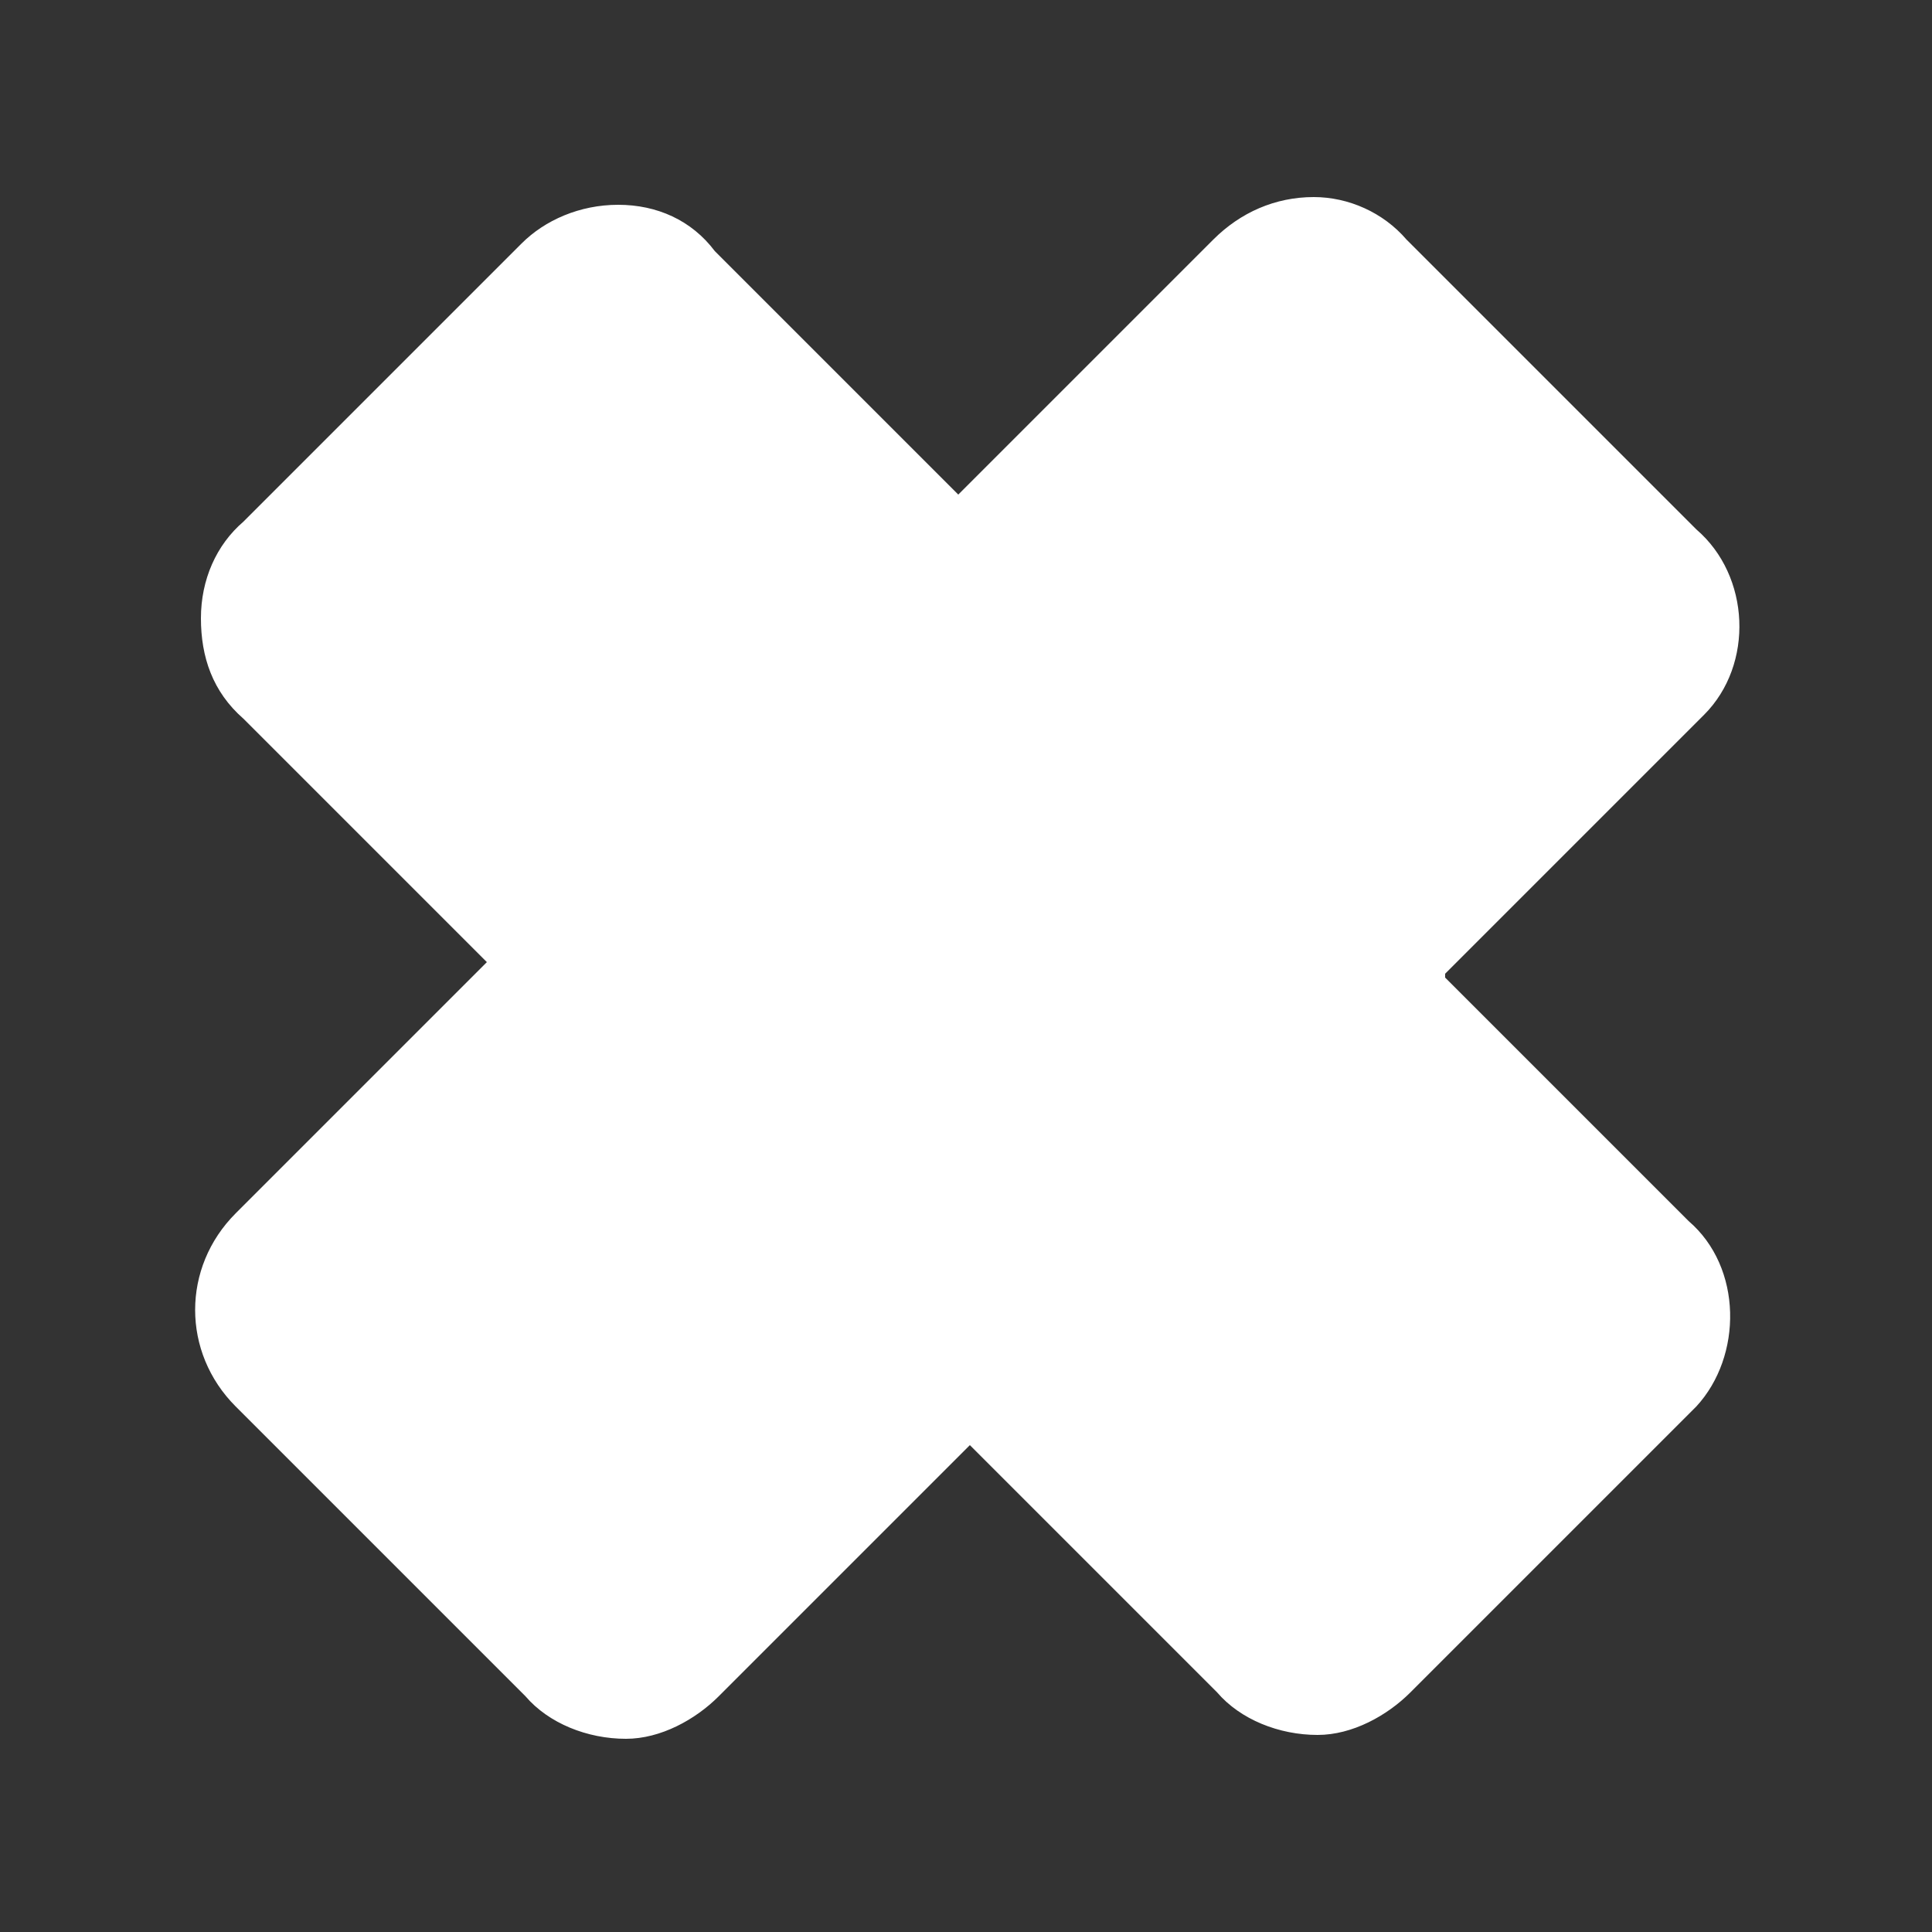 <?xml version="1.0" encoding="utf-8"?>
<!-- Generator: Adobe Illustrator 23.0.0, SVG Export Plug-In . SVG Version: 6.00 Build 0)  -->
<svg version="1.0" id="Layer_1" xmlns="http://www.w3.org/2000/svg" xmlns:xlink="http://www.w3.org/1999/xlink" x="0px" y="0px"
	 viewBox="0 0 50 50" enable-background="new 0 0 50 50" xml:space="preserve">
<rect x="0" y="0" width="50" height="50" fill="#333333" stroke="none"/>
<g id="Group_791" transform="translate(-124.26 -608.26)">
	<g transform="matrix(1, 0, 0, 1, 124.26, 608.26)">
		<path id="Path_6856-2" fill="#FFFFFF" d="M6.1,36.4c-1.4-1.4-1.4-3.6,0-5l0,0l6.4-6.4c0,0,0,0,0.1-0.1c0,0,0,0-0.1-0.1l-6.2-6.2
			C5.5,17.9,5.2,17,5.2,16s0.4-1.9,1.1-2.5l7.2-7.2C14.1,5.7,15,5.3,16,5.3c1,0,1.9,0.4,2.5,1.2l6.2,6.2c0,0,0,0,0.1,0.1
			c0,0,0,0,0.1-0.1l6.5-6.5c0.7-0.7,1.6-1.1,2.6-1.1c0.9,0,1.8,0.4,2.4,1.1l7.5,7.5c1.4,1.2,1.5,3.5,0.2,4.8
			c-0.1,0.1-0.1,0.1-0.2,0.2l-6.5,6.5v0.1l6.3,6.3c1.4,1.2,1.4,3.5,0.2,4.8c-0.1,0.1-0.1,0.1-0.2,0.2l-7.2,7.2
			c-0.6,0.6-1.5,1.1-2.4,1.1c-1,0-2-0.4-2.6-1.1l-6.3-6.3c0,0,0,0-0.1-0.1l-6.5,6.5c-0.6,0.6-1.5,1.1-2.4,1.1c-1,0-2-0.4-2.6-1.1
			L6.1,36.4L6.1,36.4z"/>
	</g>
</g>
</svg>
